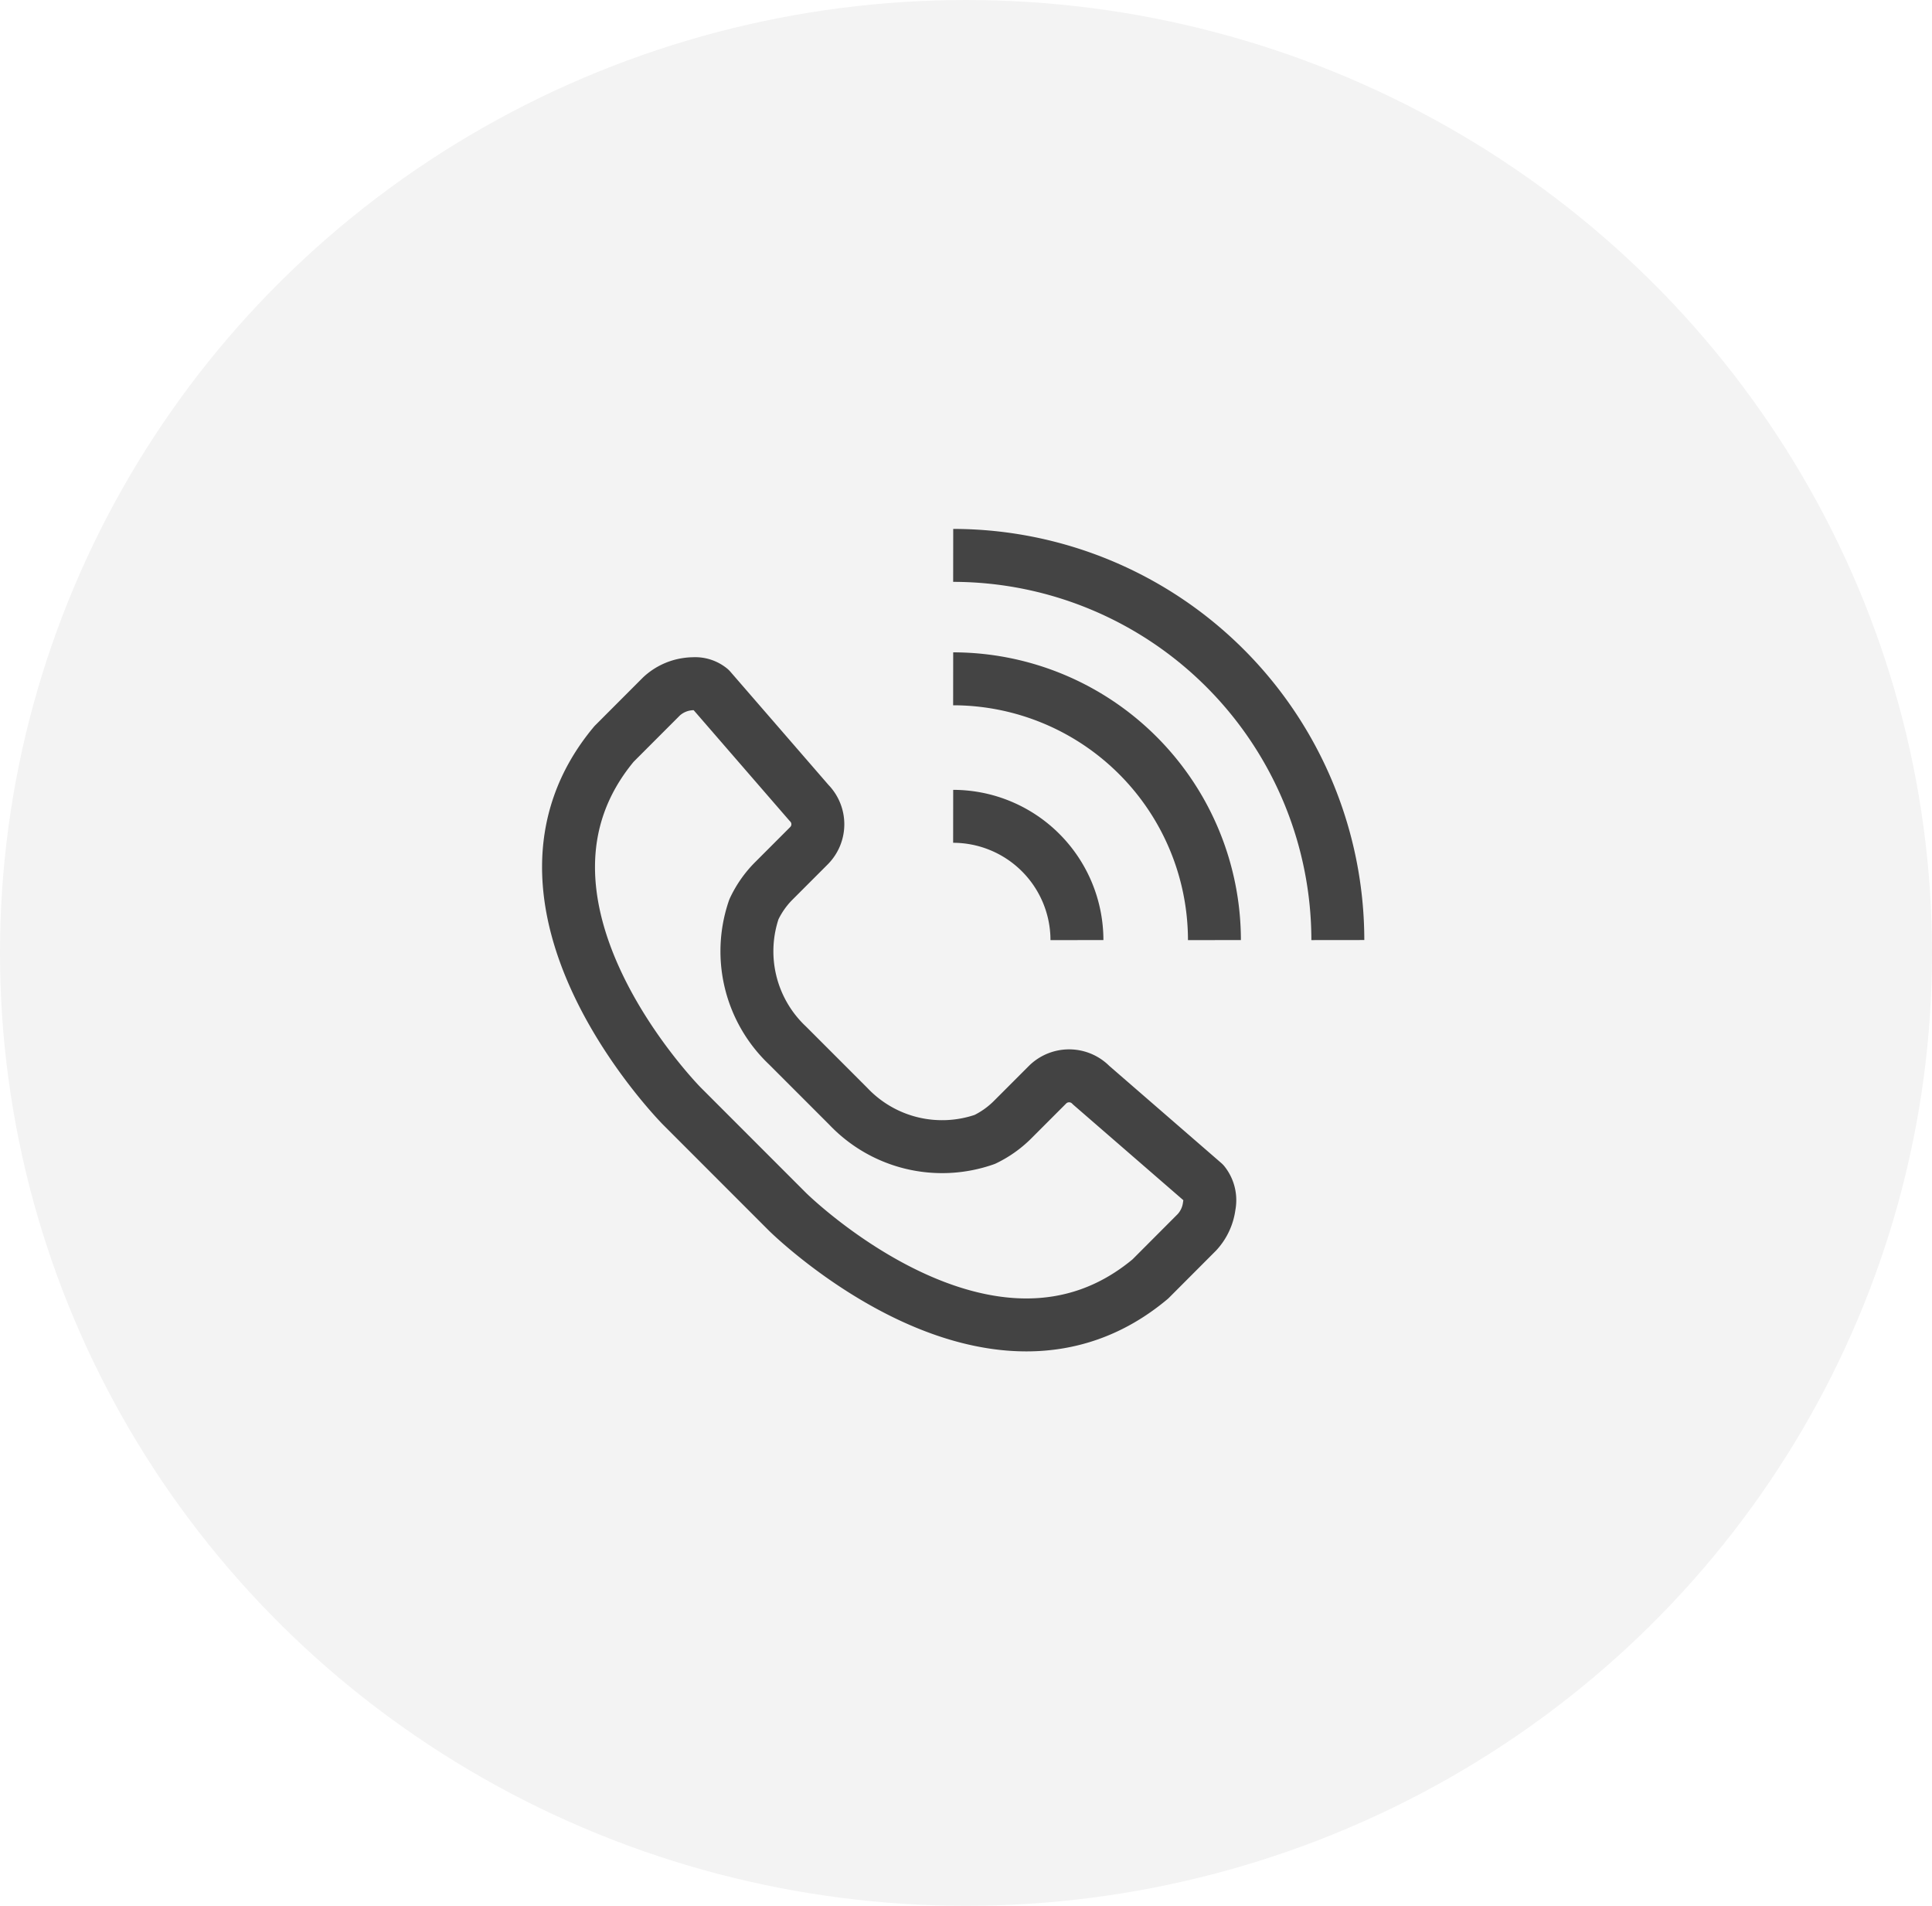 <svg xmlns="http://www.w3.org/2000/svg" width="73" height="72" viewBox="0 0 73 72">
    <g transform="translate(-36 -563.5)">
        <ellipse data-name="타원 36" cx="36.5" cy="36" rx="36.5" ry="36" transform="translate(36 563.5)" style="opacity:.05"/>
        <g data-name="그룹 333">
            <path data-name="패스 317" d="M844.121 109.457a14.55 14.55 0 0 1 14.534 14.533" transform="translate(-772.105 475.025)" style="stroke:#444;fill:none;stroke-linejoin:round;stroke-width:2px"/>
            <path data-name="패스 318" d="M844.12 114.59a9.883 9.883 0 0 1 9.872 9.871" transform="translate(-772.105 474.555)" style="stroke:#444;fill:none;stroke-linejoin:round;stroke-width:2px"/>
            <path data-name="패스 319" d="M844.12 120.309a4.682 4.682 0 0 1 4.677 4.676" transform="translate(-772.105 474.031)" style="stroke:#444;fill:none;stroke-linejoin:round;stroke-width:2px"/>
            <path data-name="패스 320" d="M852.331 134.517a1.8 1.8 0 0 1-.464 1l-1.762 1.766c-6.006 5.029-13.634-2.463-13.709-2.538l-3.989-3.991c-.076-.076-7.569-7.7-2.563-13.688l1.792-1.794a1.793 1.793 0 0 1 .994-.463 1.592 1.592 0 0 1 .214-.015.909.909 0 0 1 .636.2l3.727 4.3a1.147 1.147 0 0 1 0 1.62l-1.36 1.361a3.812 3.812 0 0 0-.721 1.043 4.893 4.893 0 0 0 1.274 5.147l2.292 2.293a4.882 4.882 0 0 0 5.158 1.252 3.861 3.861 0 0 0 1.028-.723l1.348-1.349a1.158 1.158 0 0 1 1.642.023l4.259 3.694a1.05 1.05 0 0 1 .204.862z" transform="translate(-770.64 474.536)" style="stroke:#434343;fill:none;stroke-linejoin:round;stroke-width:2px"/>
        </g>
    </g>
</svg>
